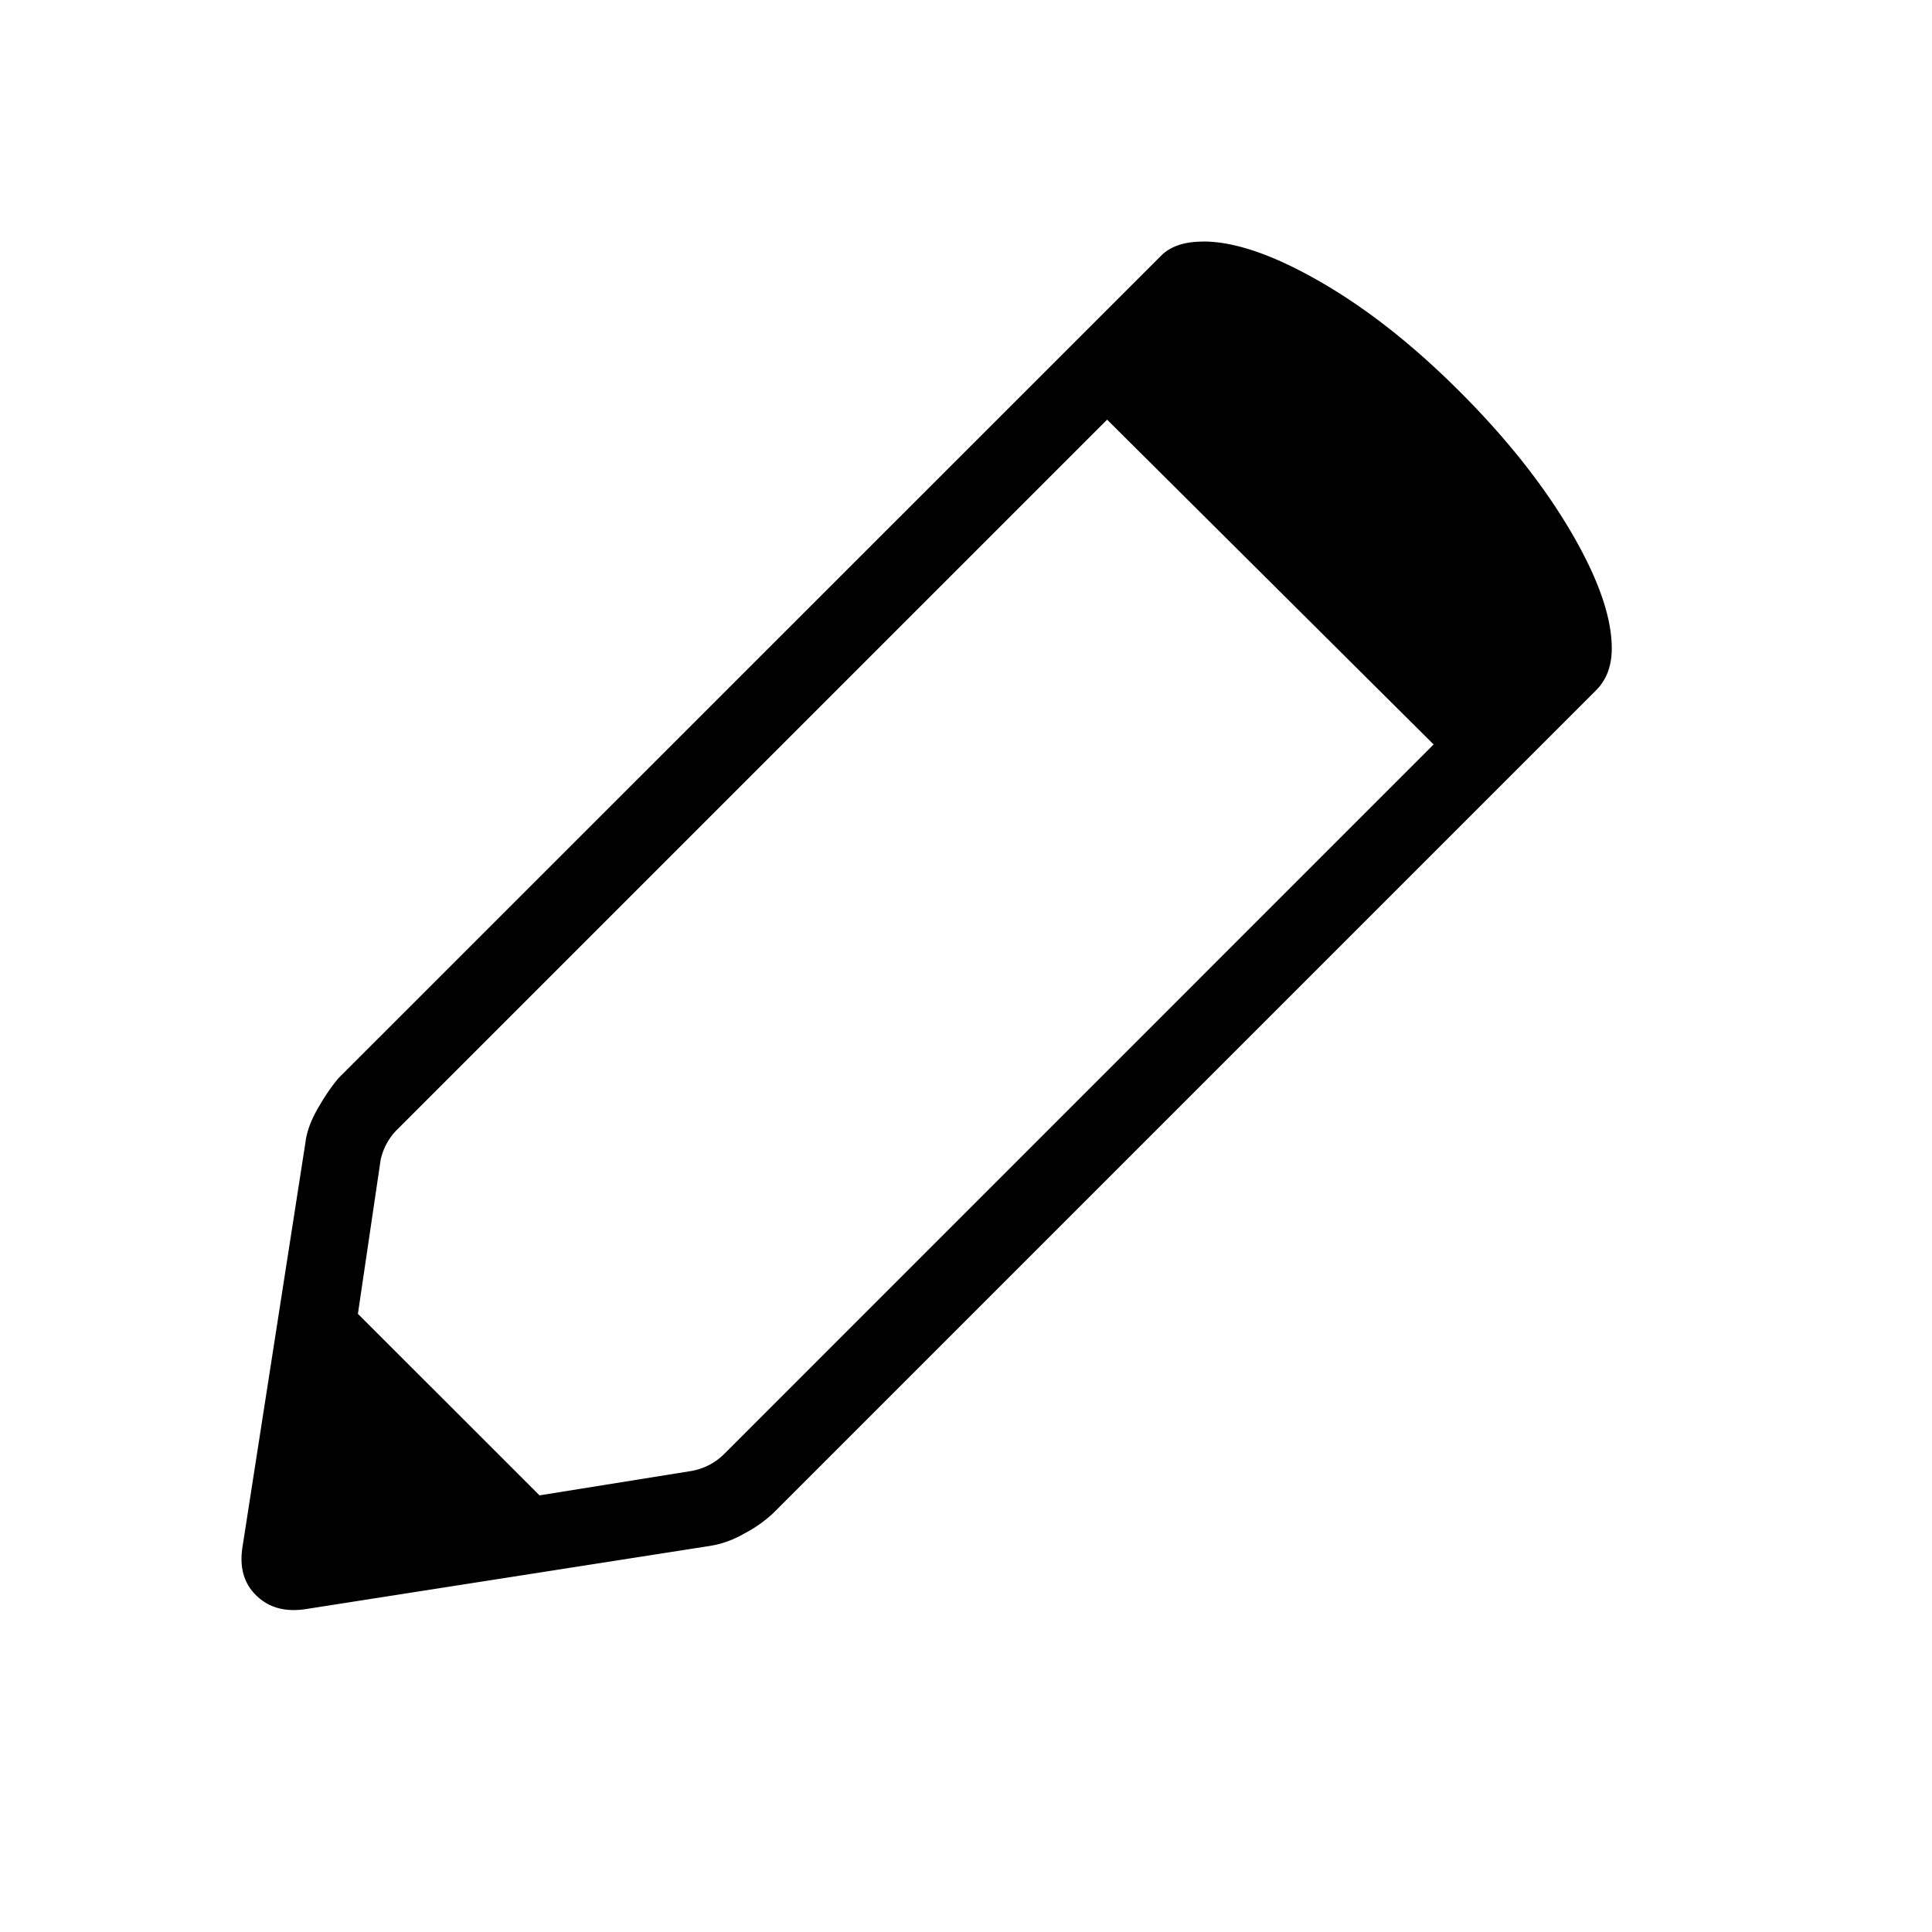 <svg viewBox="0 0 24 24" fill="none" xmlns="http://www.w3.org/2000/svg"><path fill-rule="evenodd" clip-rule="evenodd" d="M14.946 3c.39 0 .875.166 1.453.499.579.333 1.157.788 1.736 1.367.578.578 1.037 1.157 1.377 1.735.34.579.51 1.063.51 1.454 0 .217-.065.39-.195.52L9.609 18.793a1.6 1.6 0 0 1-.369.26 1.214 1.214 0 0 1-.434.153l-4.99.78c-.26.044-.47-.01-.628-.162-.16-.152-.217-.358-.174-.618l.78-5.012c.015-.13.066-.271.153-.423.087-.152.173-.278.26-.38L14.425 3.175c.116-.116.29-.174.52-.174ZM4.728 14.411l-.282 1.91 2.256 2.255 1.887-.303a.764.764 0 0 0 .413-.217l8.807-8.808-4.056-4.035-8.808 8.808a.756.756 0 0 0-.217.39Z" fill="currentColor"/></svg>